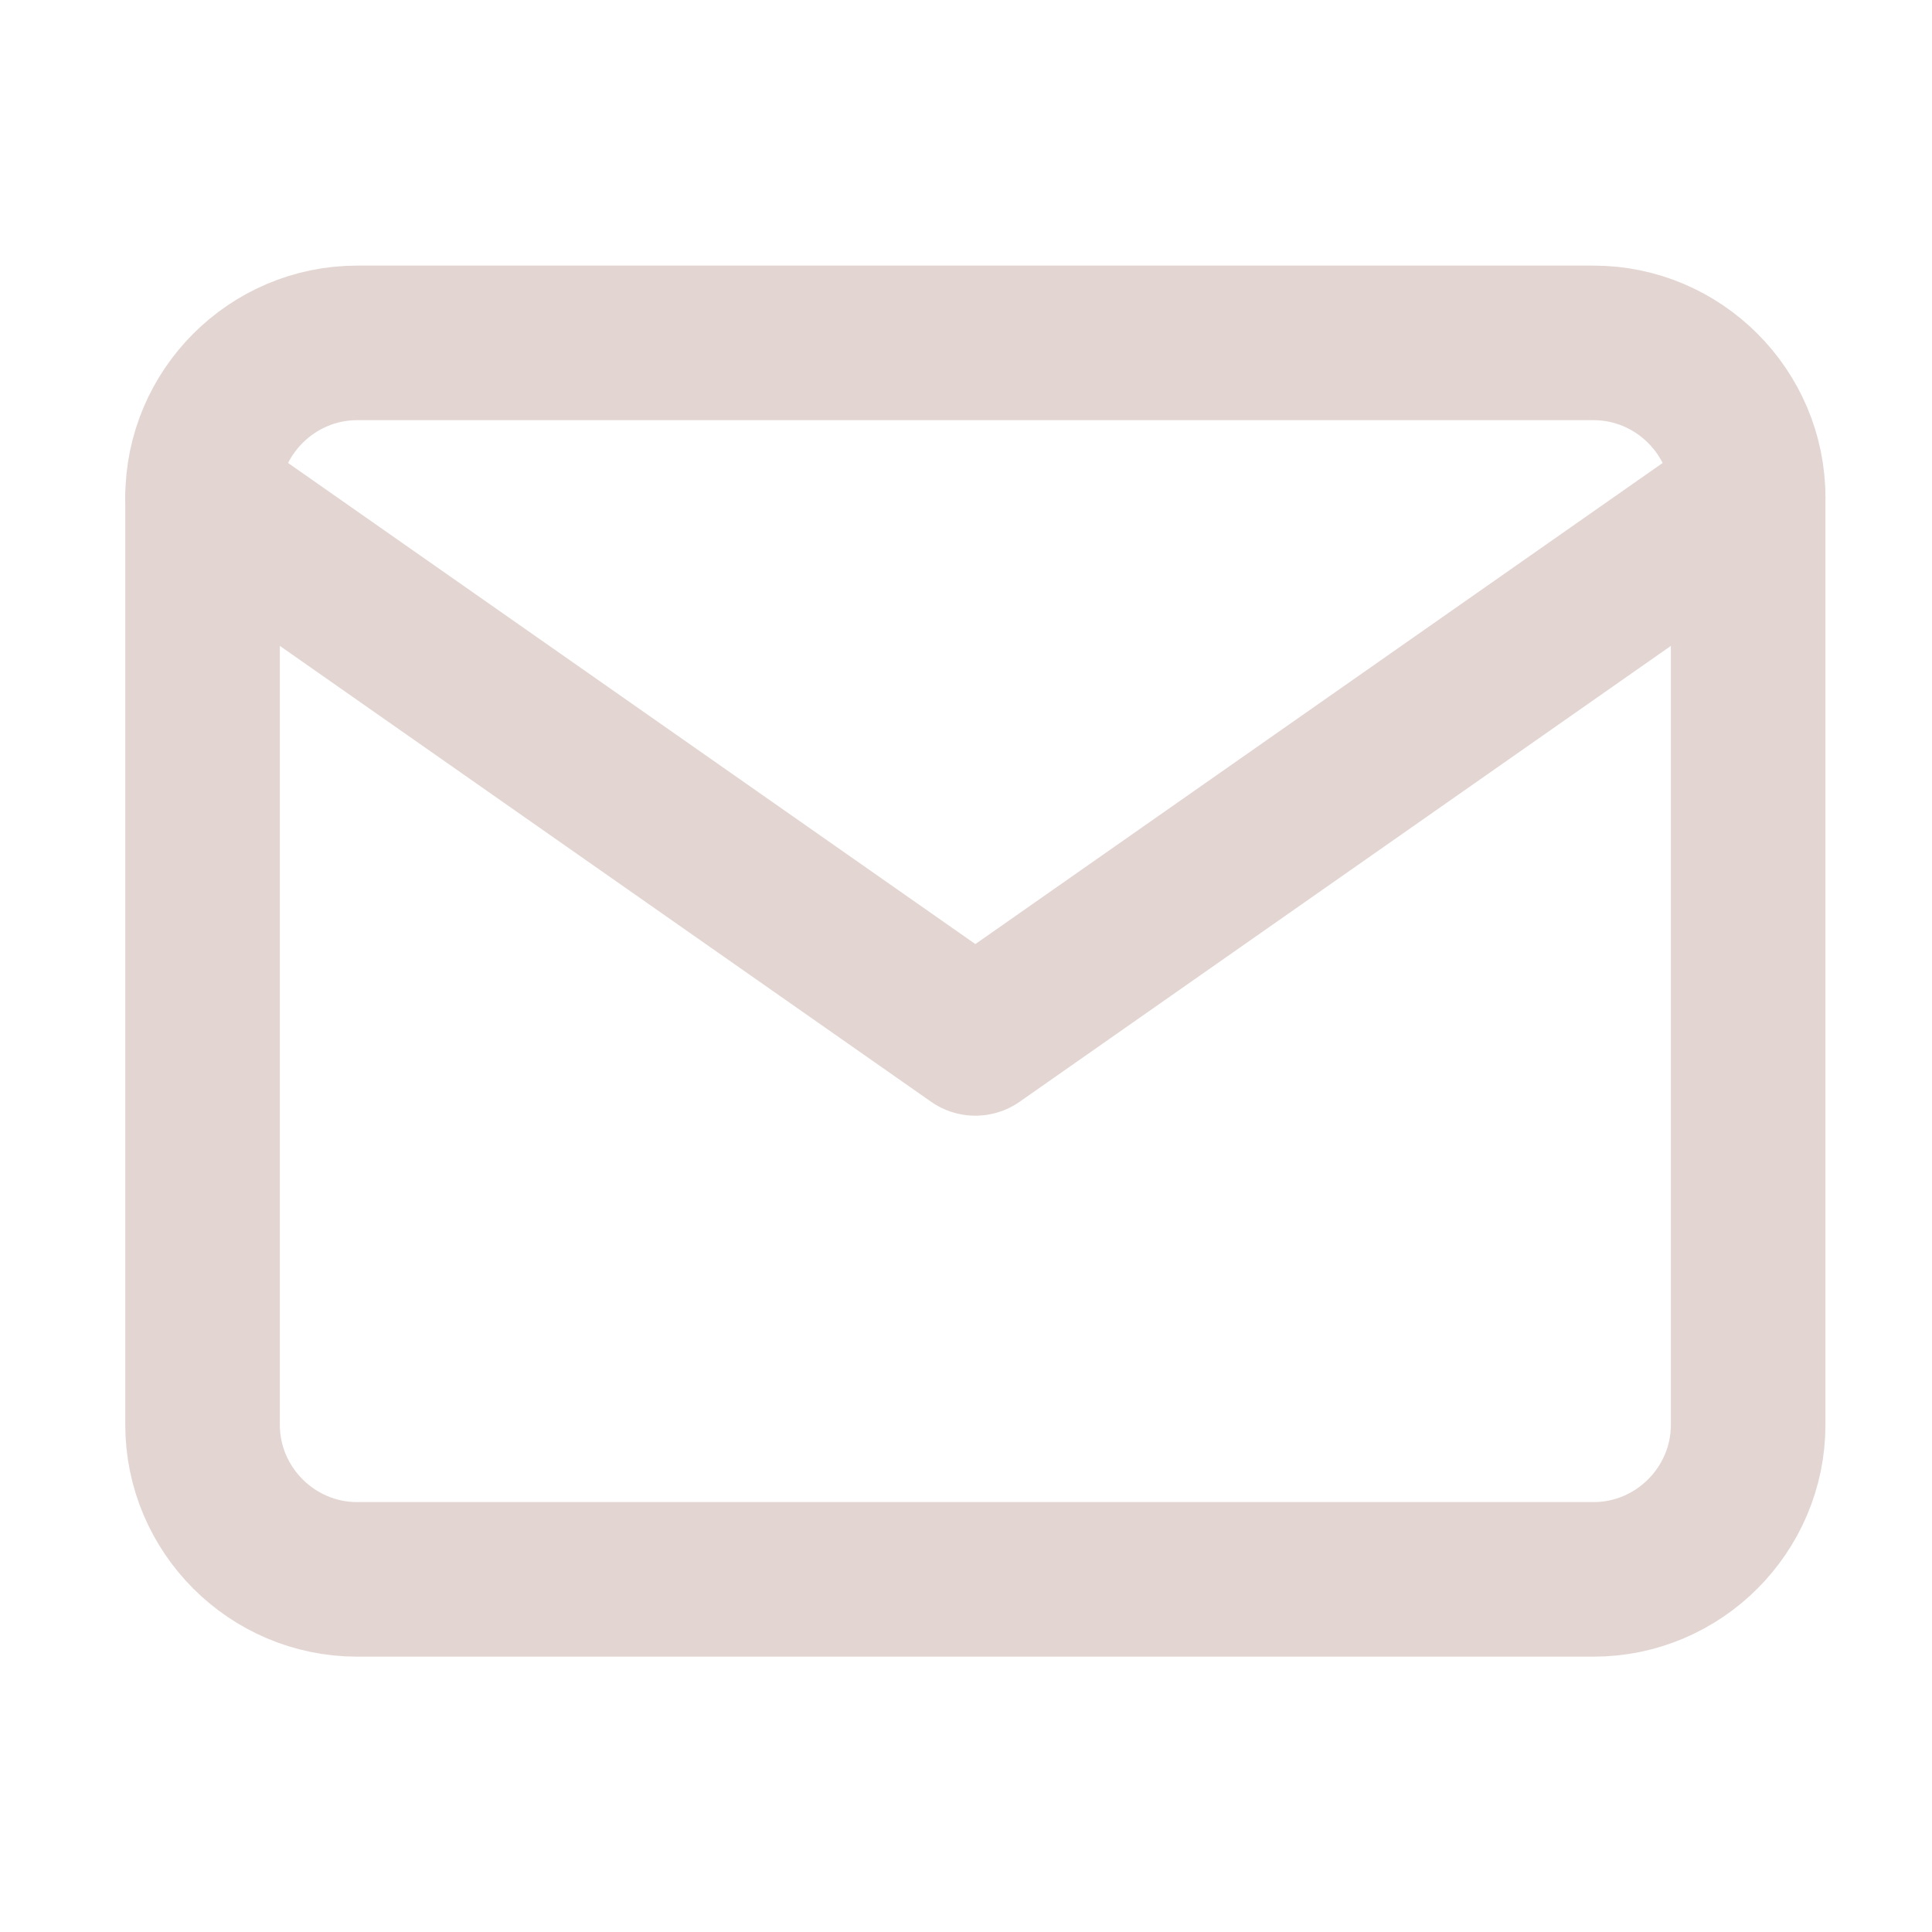 <svg width="25" height="25" viewBox="0 0 25 25" fill="none" xmlns="http://www.w3.org/2000/svg">
<path d="M4.621 4.437H20.621C21.721 4.437 22.621 5.337 22.621 6.437V18.437C22.621 19.537 21.721 20.437 20.621 20.437H4.621C3.521 20.437 2.621 19.537 2.621 18.437V6.437C2.621 5.337 3.521 4.437 4.621 4.437Z" stroke="#E3D5D2" stroke-width="2" stroke-linecap="round" stroke-linejoin="round"/>
<path d="M22.621 6.437L12.621 13.437L2.621 6.437" stroke="#E3D5D2" stroke-width="2" stroke-linecap="round" stroke-linejoin="round"/>
</svg>
